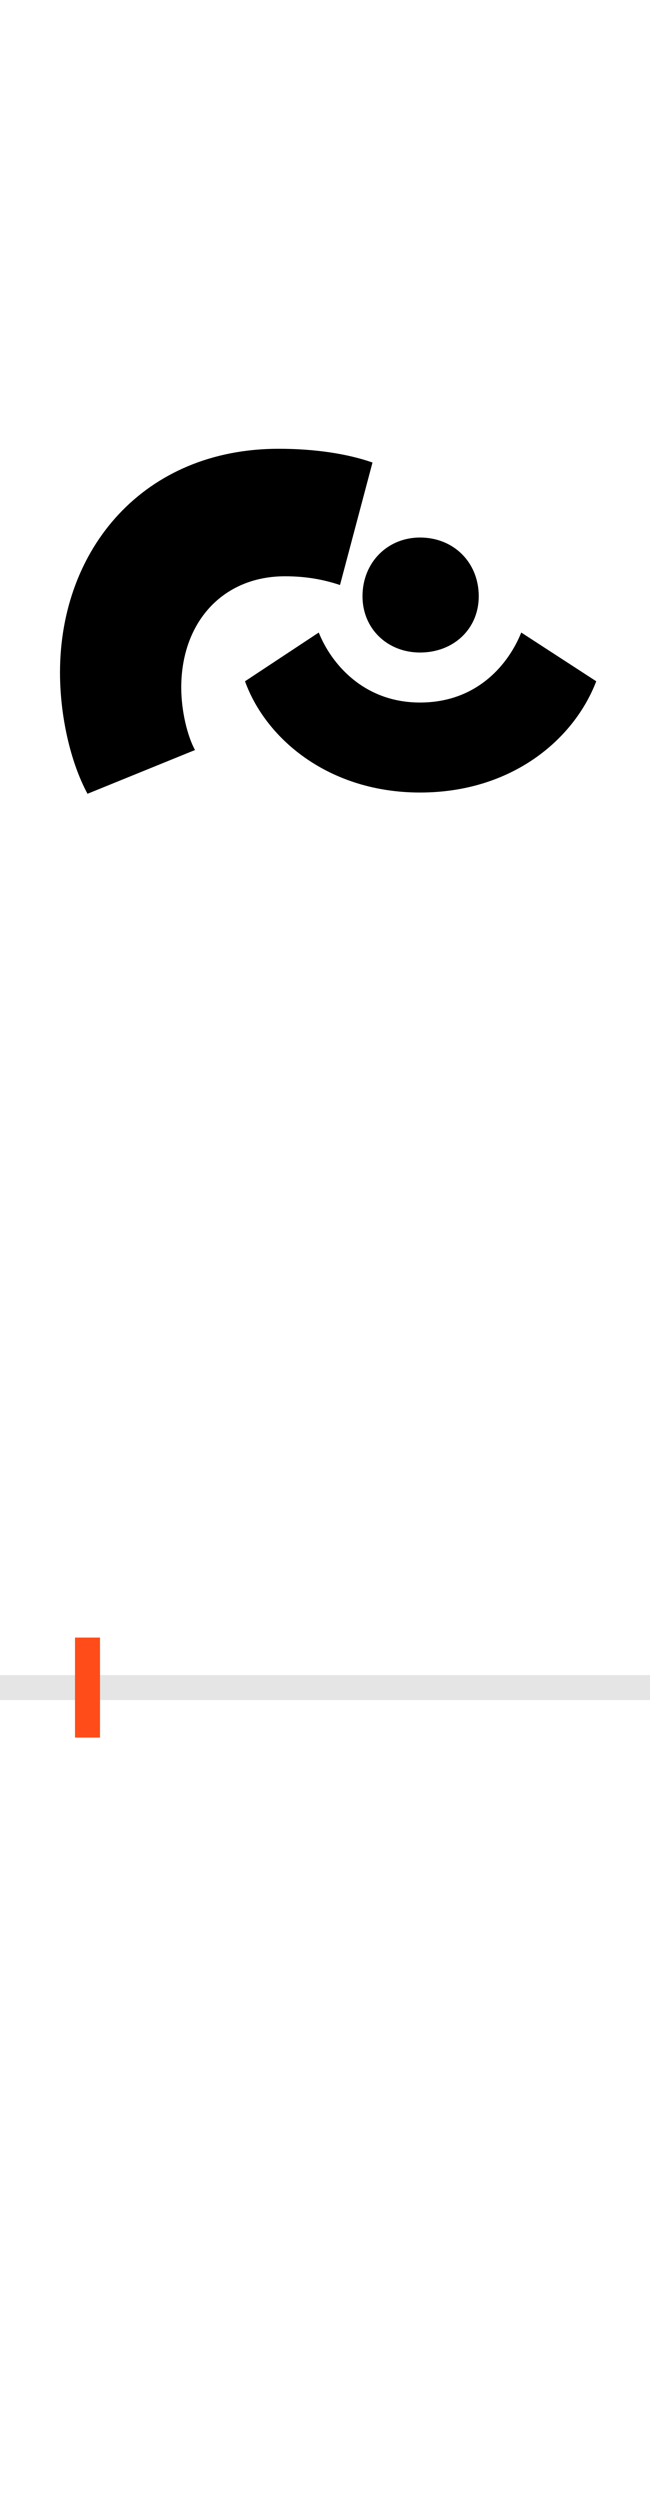 <?xml version="1.0" encoding="UTF-8"?>
<svg height="200.0" version="1.1" width="52.0" xmlns="http://www.w3.org/2000/svg" xmlns:xlink="http://www.w3.org/1999/xlink">
 <rect width="100%" height="100%" fill="#333333" stroke="none"/>
 <path d="M0,0 l52,0 l0,200 l-52,0 Z M0,0" fill="rgb(255,255,255)" transform="matrix(1,0,0,-1,0.0,200.0)"/>
 <path d="M0,0 l52,0" fill="none" stroke="rgb(229,229,229)" stroke-width="2" transform="matrix(1,0,0,-1,0.0,135.0)"/>
 <path d="M0,-4 l0,8" fill="none" stroke="rgb(255,76,25)" stroke-width="2" transform="matrix(1,0,0,-1,7.0,135.0)"/>
 <path d="M228,980 c-20,7,-46,11,-75,11 c-108,0,-175,-80,-175,-179 c0,-34,8,-71,22,-97 l86,35 c-6,11,-11,31,-11,50 c0,52,33,89,83,89 c18,0,32,-3,44,-7 Z M220,873 c0,-26,20,-45,46,-45 c27,0,47,19,47,45 c0,27,-20,47,-47,47 c-26,0,-46,-20,-46,-47 Z M266,716 c73,0,123,42,141,89 l-60,39 c-10,-25,-35,-56,-81,-56 c-45,0,-71,31,-81,56 l-59,-39 c17,-47,68,-89,140,-89 Z M266,716" fill="rgb(0,0,0)" transform="matrix(0.1,0.0,0.0,-0.1,7.0,135.0)"/>
</svg>